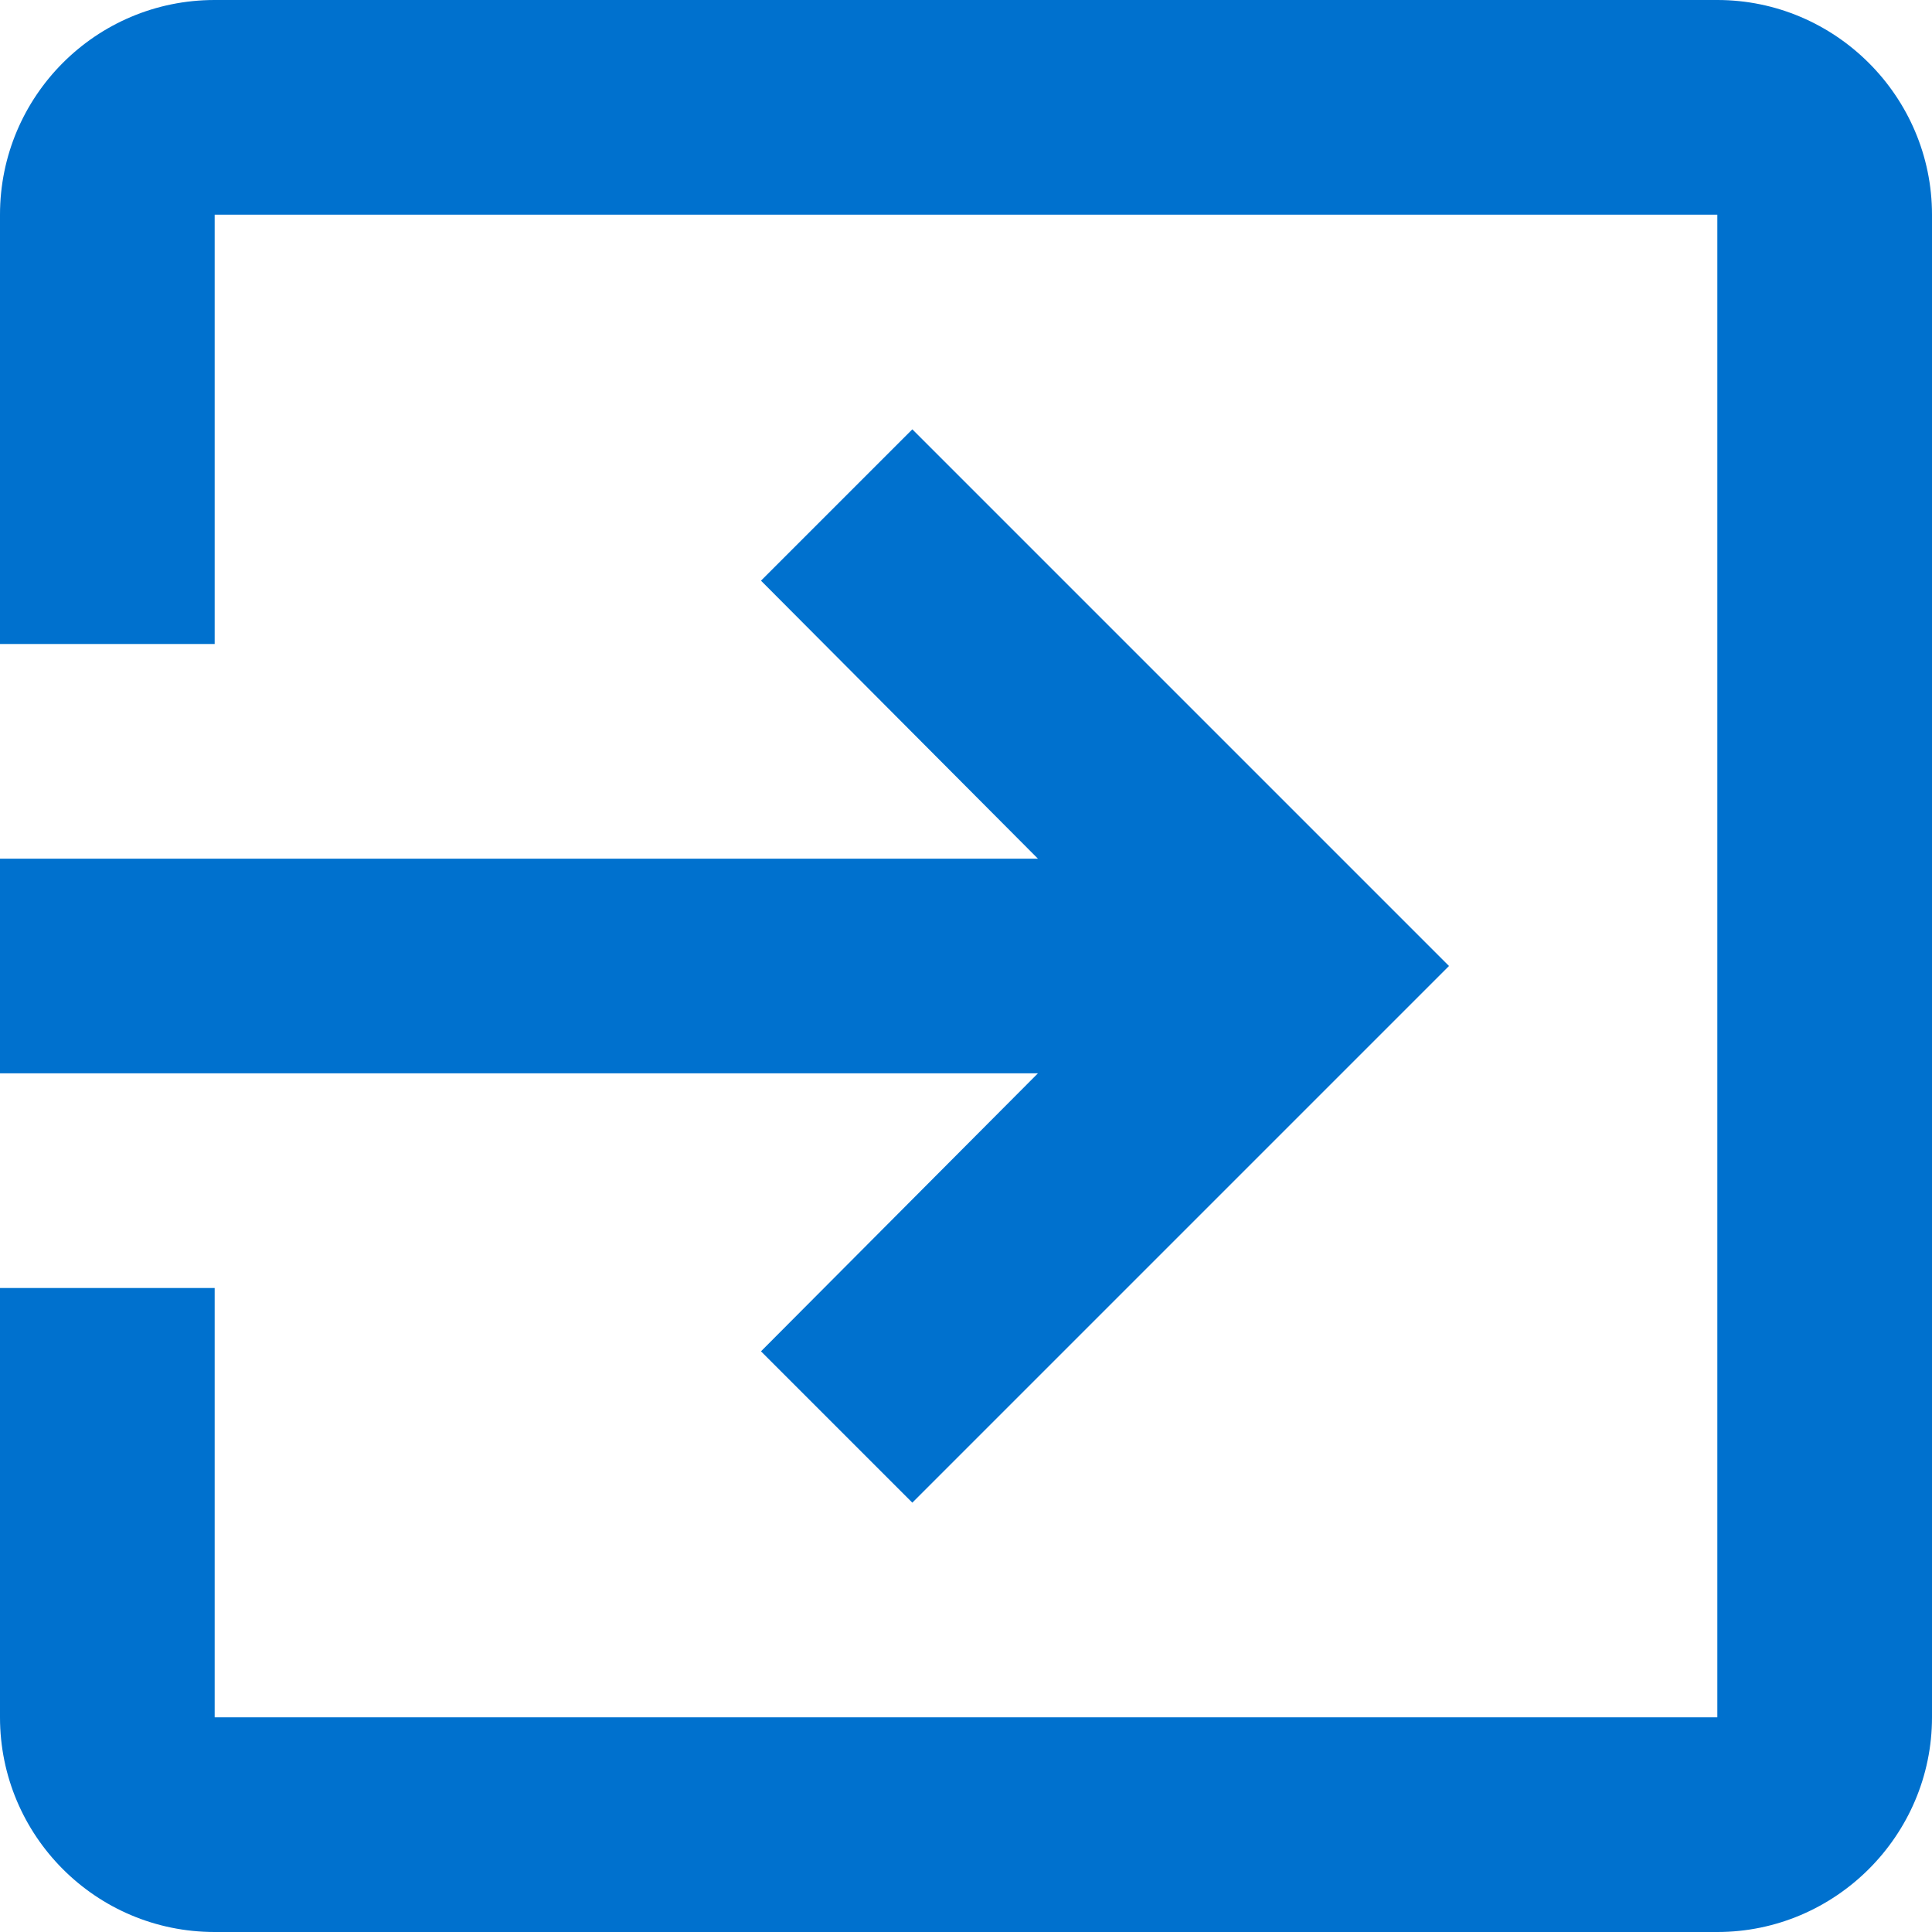 <svg width="18" height="18" viewBox="0 0 18 18" fill="none" xmlns="http://www.w3.org/2000/svg">
<path d="M7.09 12.59L8.5 14L13.5 9L8.5 4L7.09 5.41L9.67 8H0V10H9.67L7.09 12.59ZM16 0H2C0.89 0 0 0.9 0 2V6H2V2H16V16H2V12H0V16C0 17.1 0.89 18 2 18H16C17.1 18 18 17.1 18 16V2C18 0.9 17.1 0 16 0Z" fill="#0071CE"/>
</svg>
